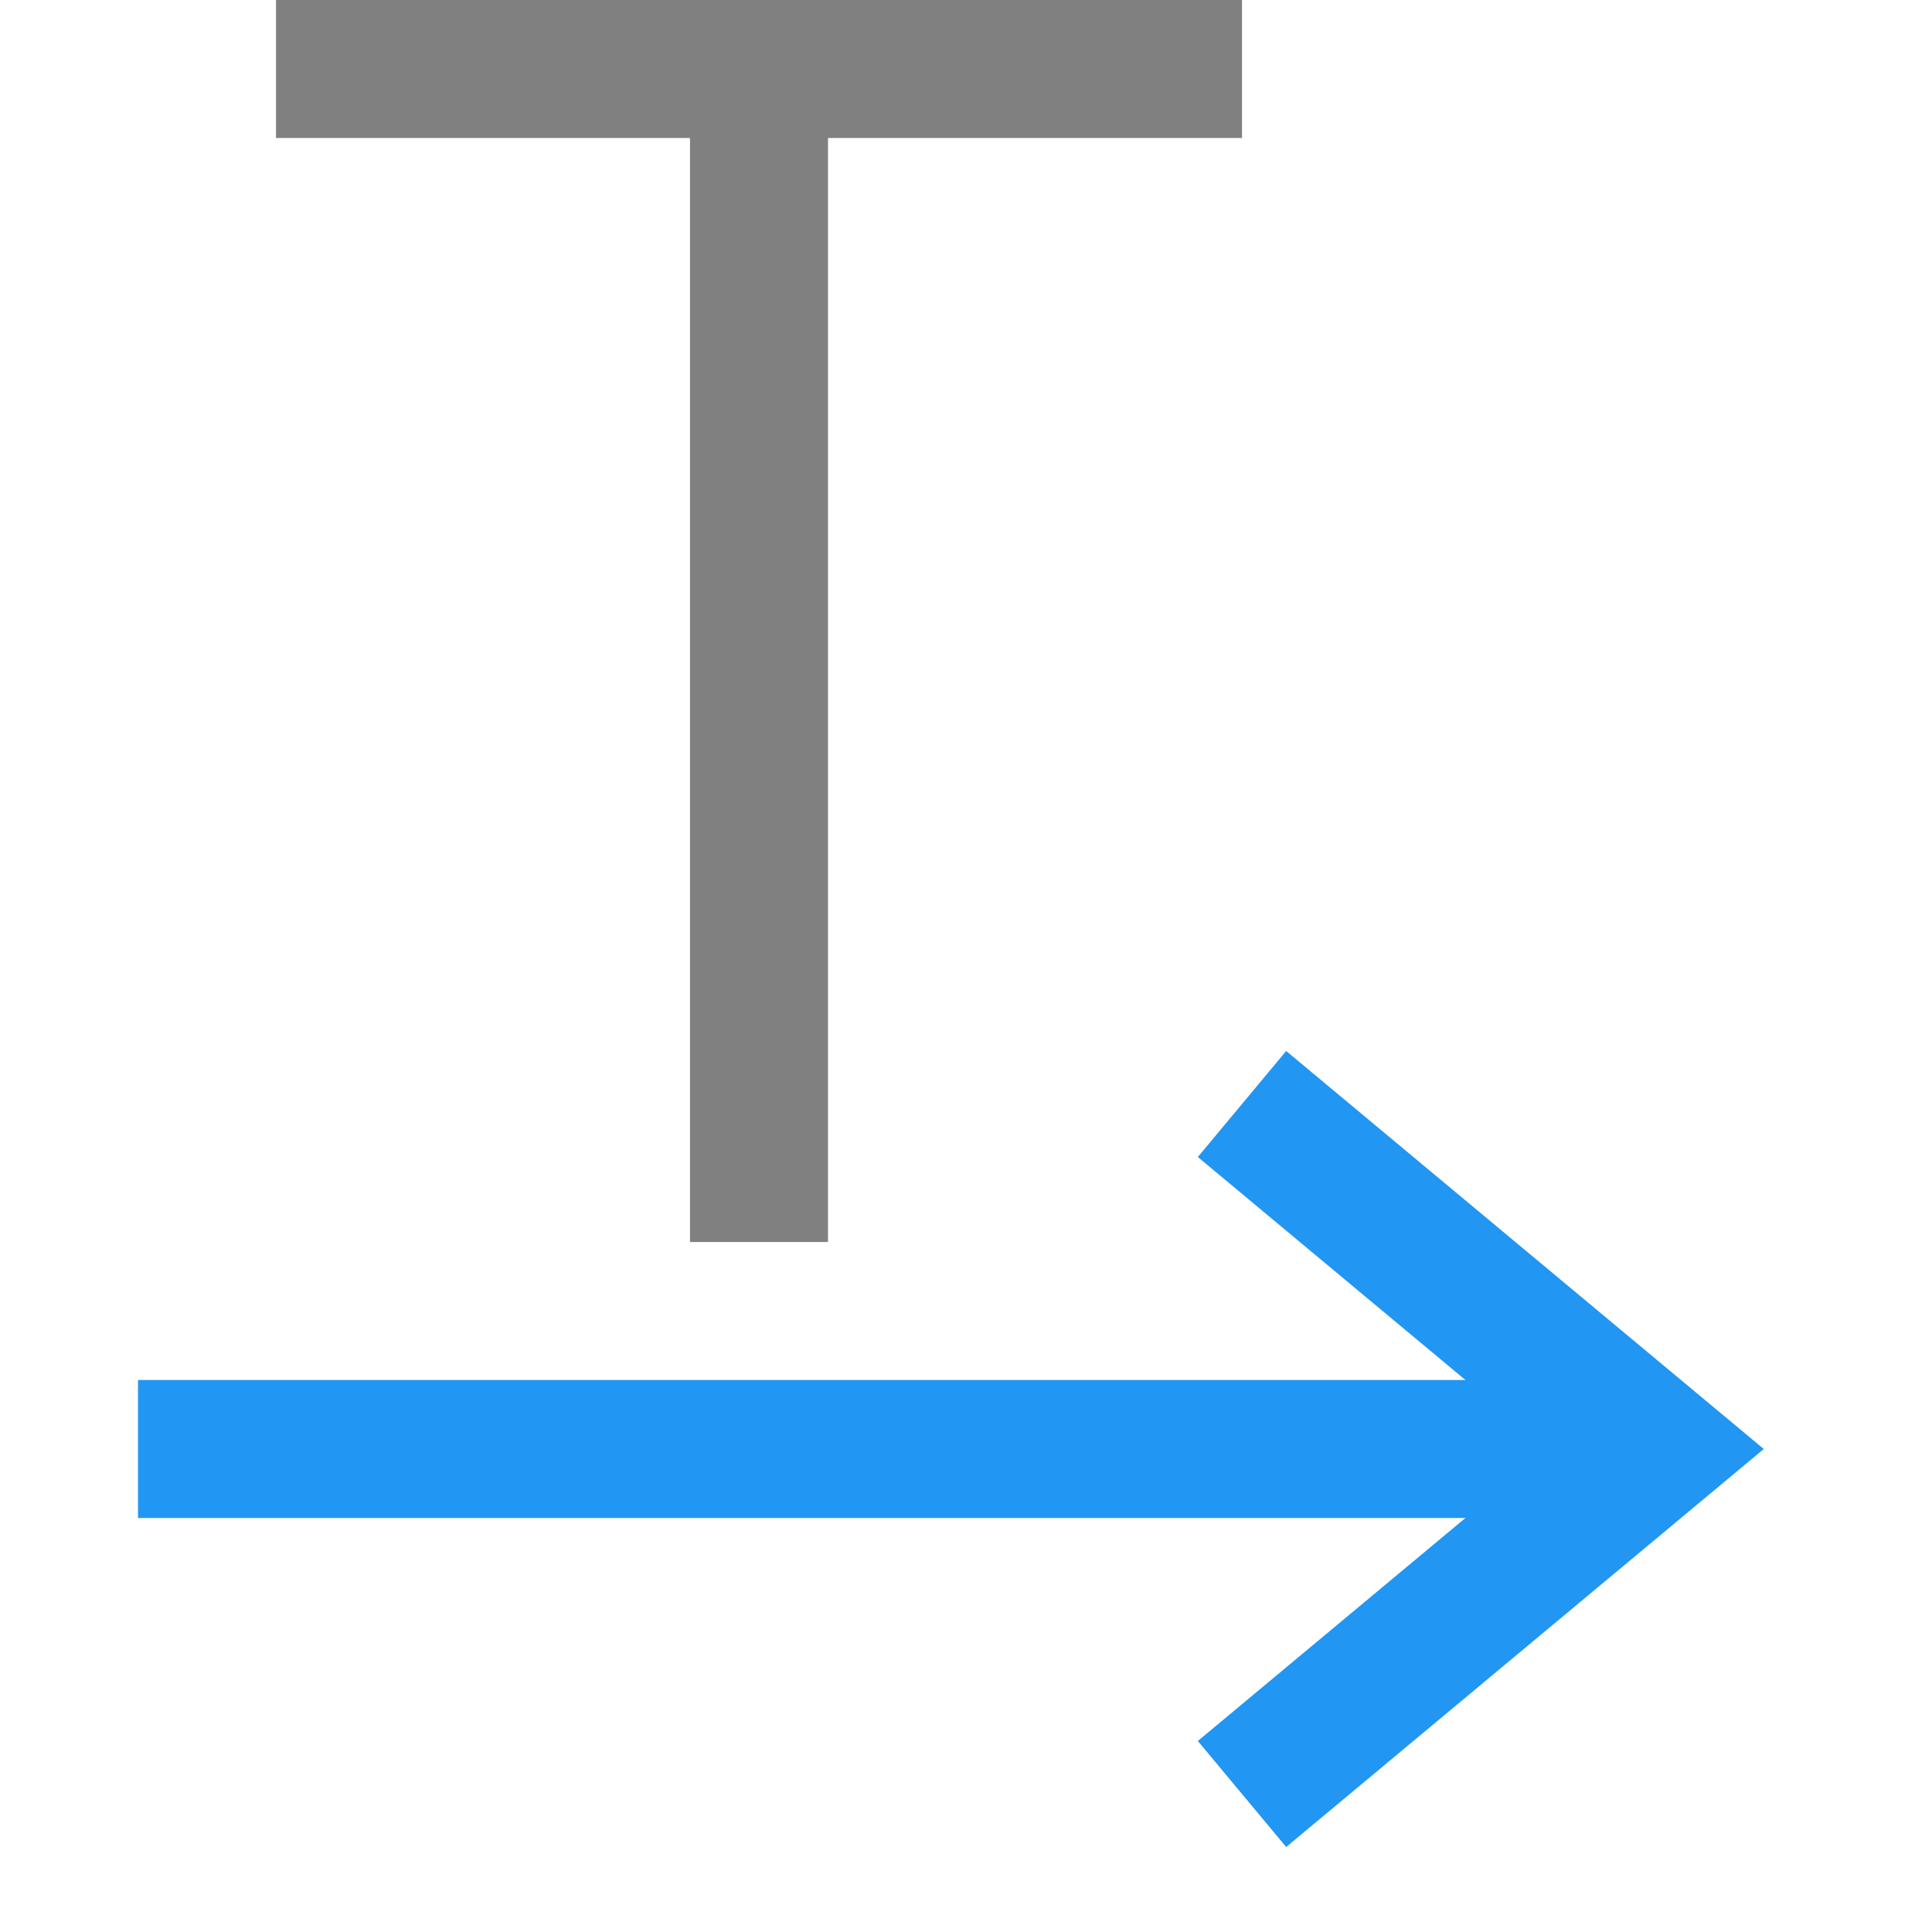 <?xml version="1.0" encoding="utf-8"?>
<!-- Generator: Adobe Illustrator 21.0.0, SVG Export Plug-In . SVG Version: 6.00 Build 0)  -->
<svg version="1.1" id="文字编辑" xmlns="http://www.w3.org/2000/svg" xmlns:xlink="http://www.w3.org/1999/xlink" x="0px"
	 y="0px" viewBox="0 0 14 14" style="enable-background:new 0 0 14 14;" xml:space="preserve">
<style type="text/css">
	.st0{fill:none;stroke:#808080;stroke-miterlimit:10;}
	.st1{fill:none;stroke:#2196F3;stroke-miterlimit:10;}
</style>
<title>14</title>
<g id="_14">
	<line class="st0" x1="5.5" y1="0.5" x2="5.5" y2="9"/>
	<line class="st0" x1="2" y1="0.5" x2="9" y2="0.5"/>
	<line class="st1" x1="12" y1="10.5" x2="1" y2="10.5"/>
	<polyline class="st1" points="9,8 12,10.5 9,13 	"/>
</g>
</svg>
